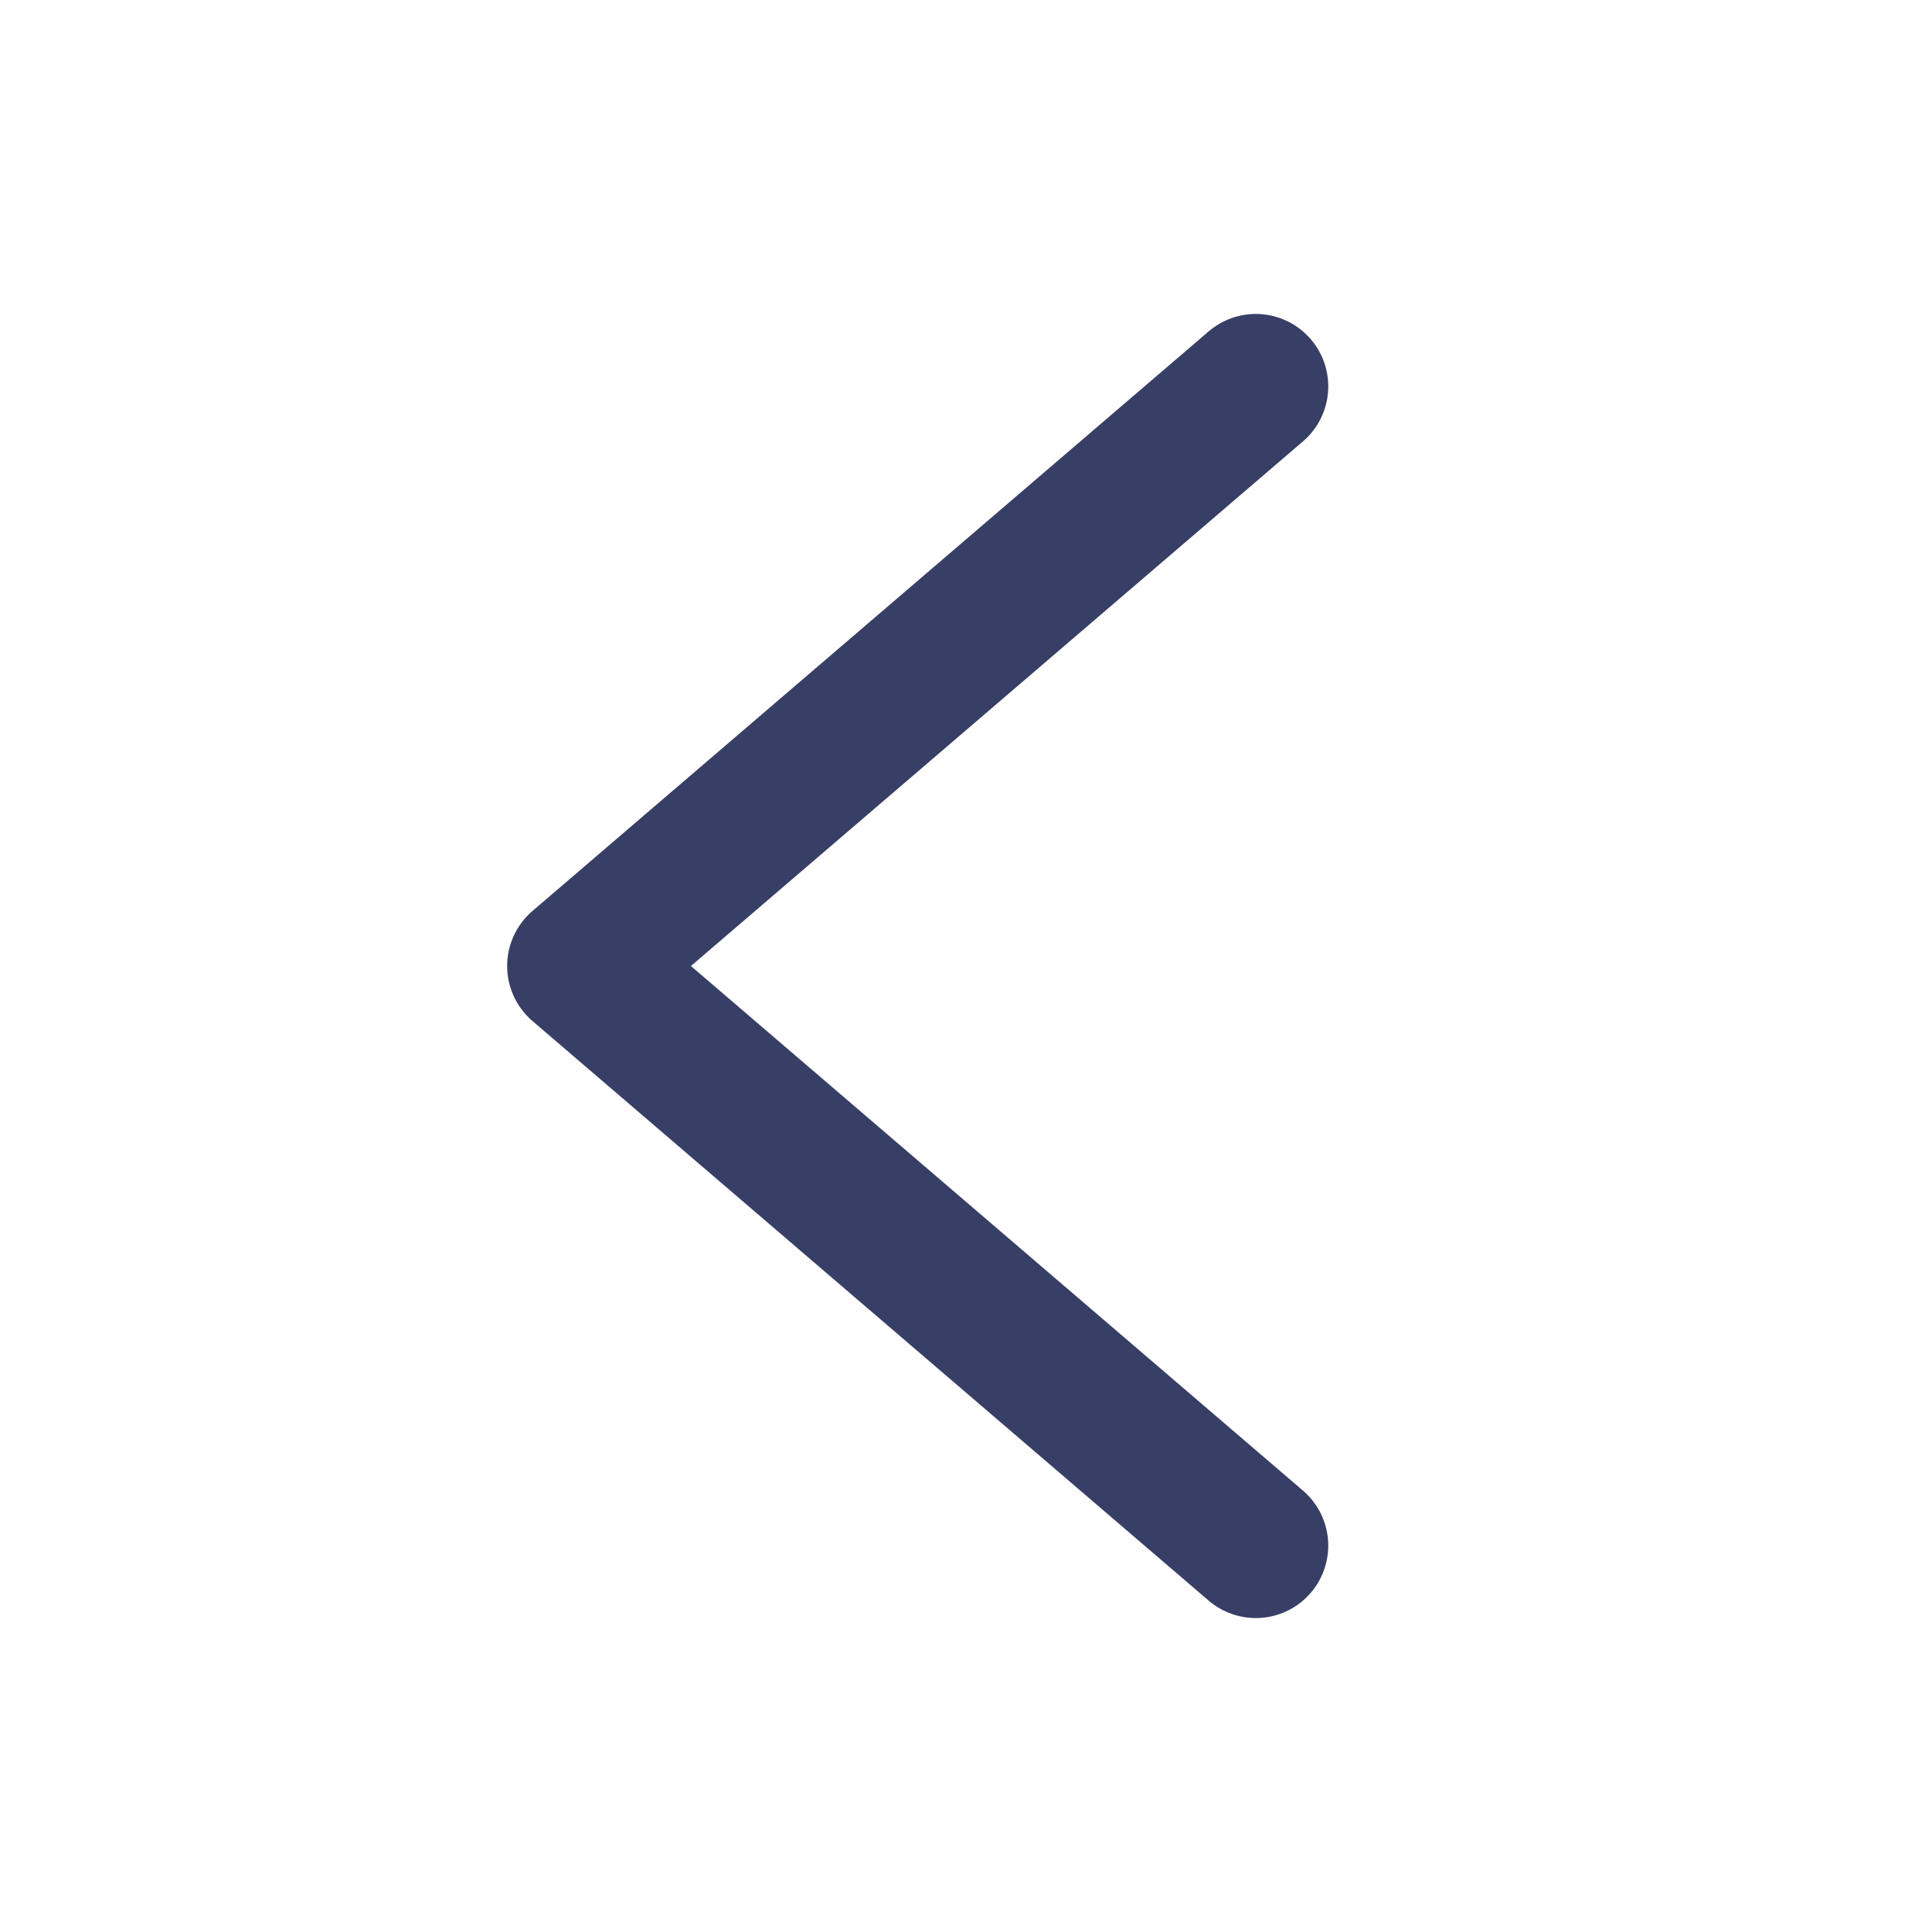 <svg width="20" height="20" viewBox="0 0 20 20" fill="none" xmlns="http://www.w3.org/2000/svg">
<path d="M13 4L6 10L13 16" stroke="#373F66" stroke-width="1.5" stroke-linecap="round" stroke-linejoin="round"/>
</svg>
